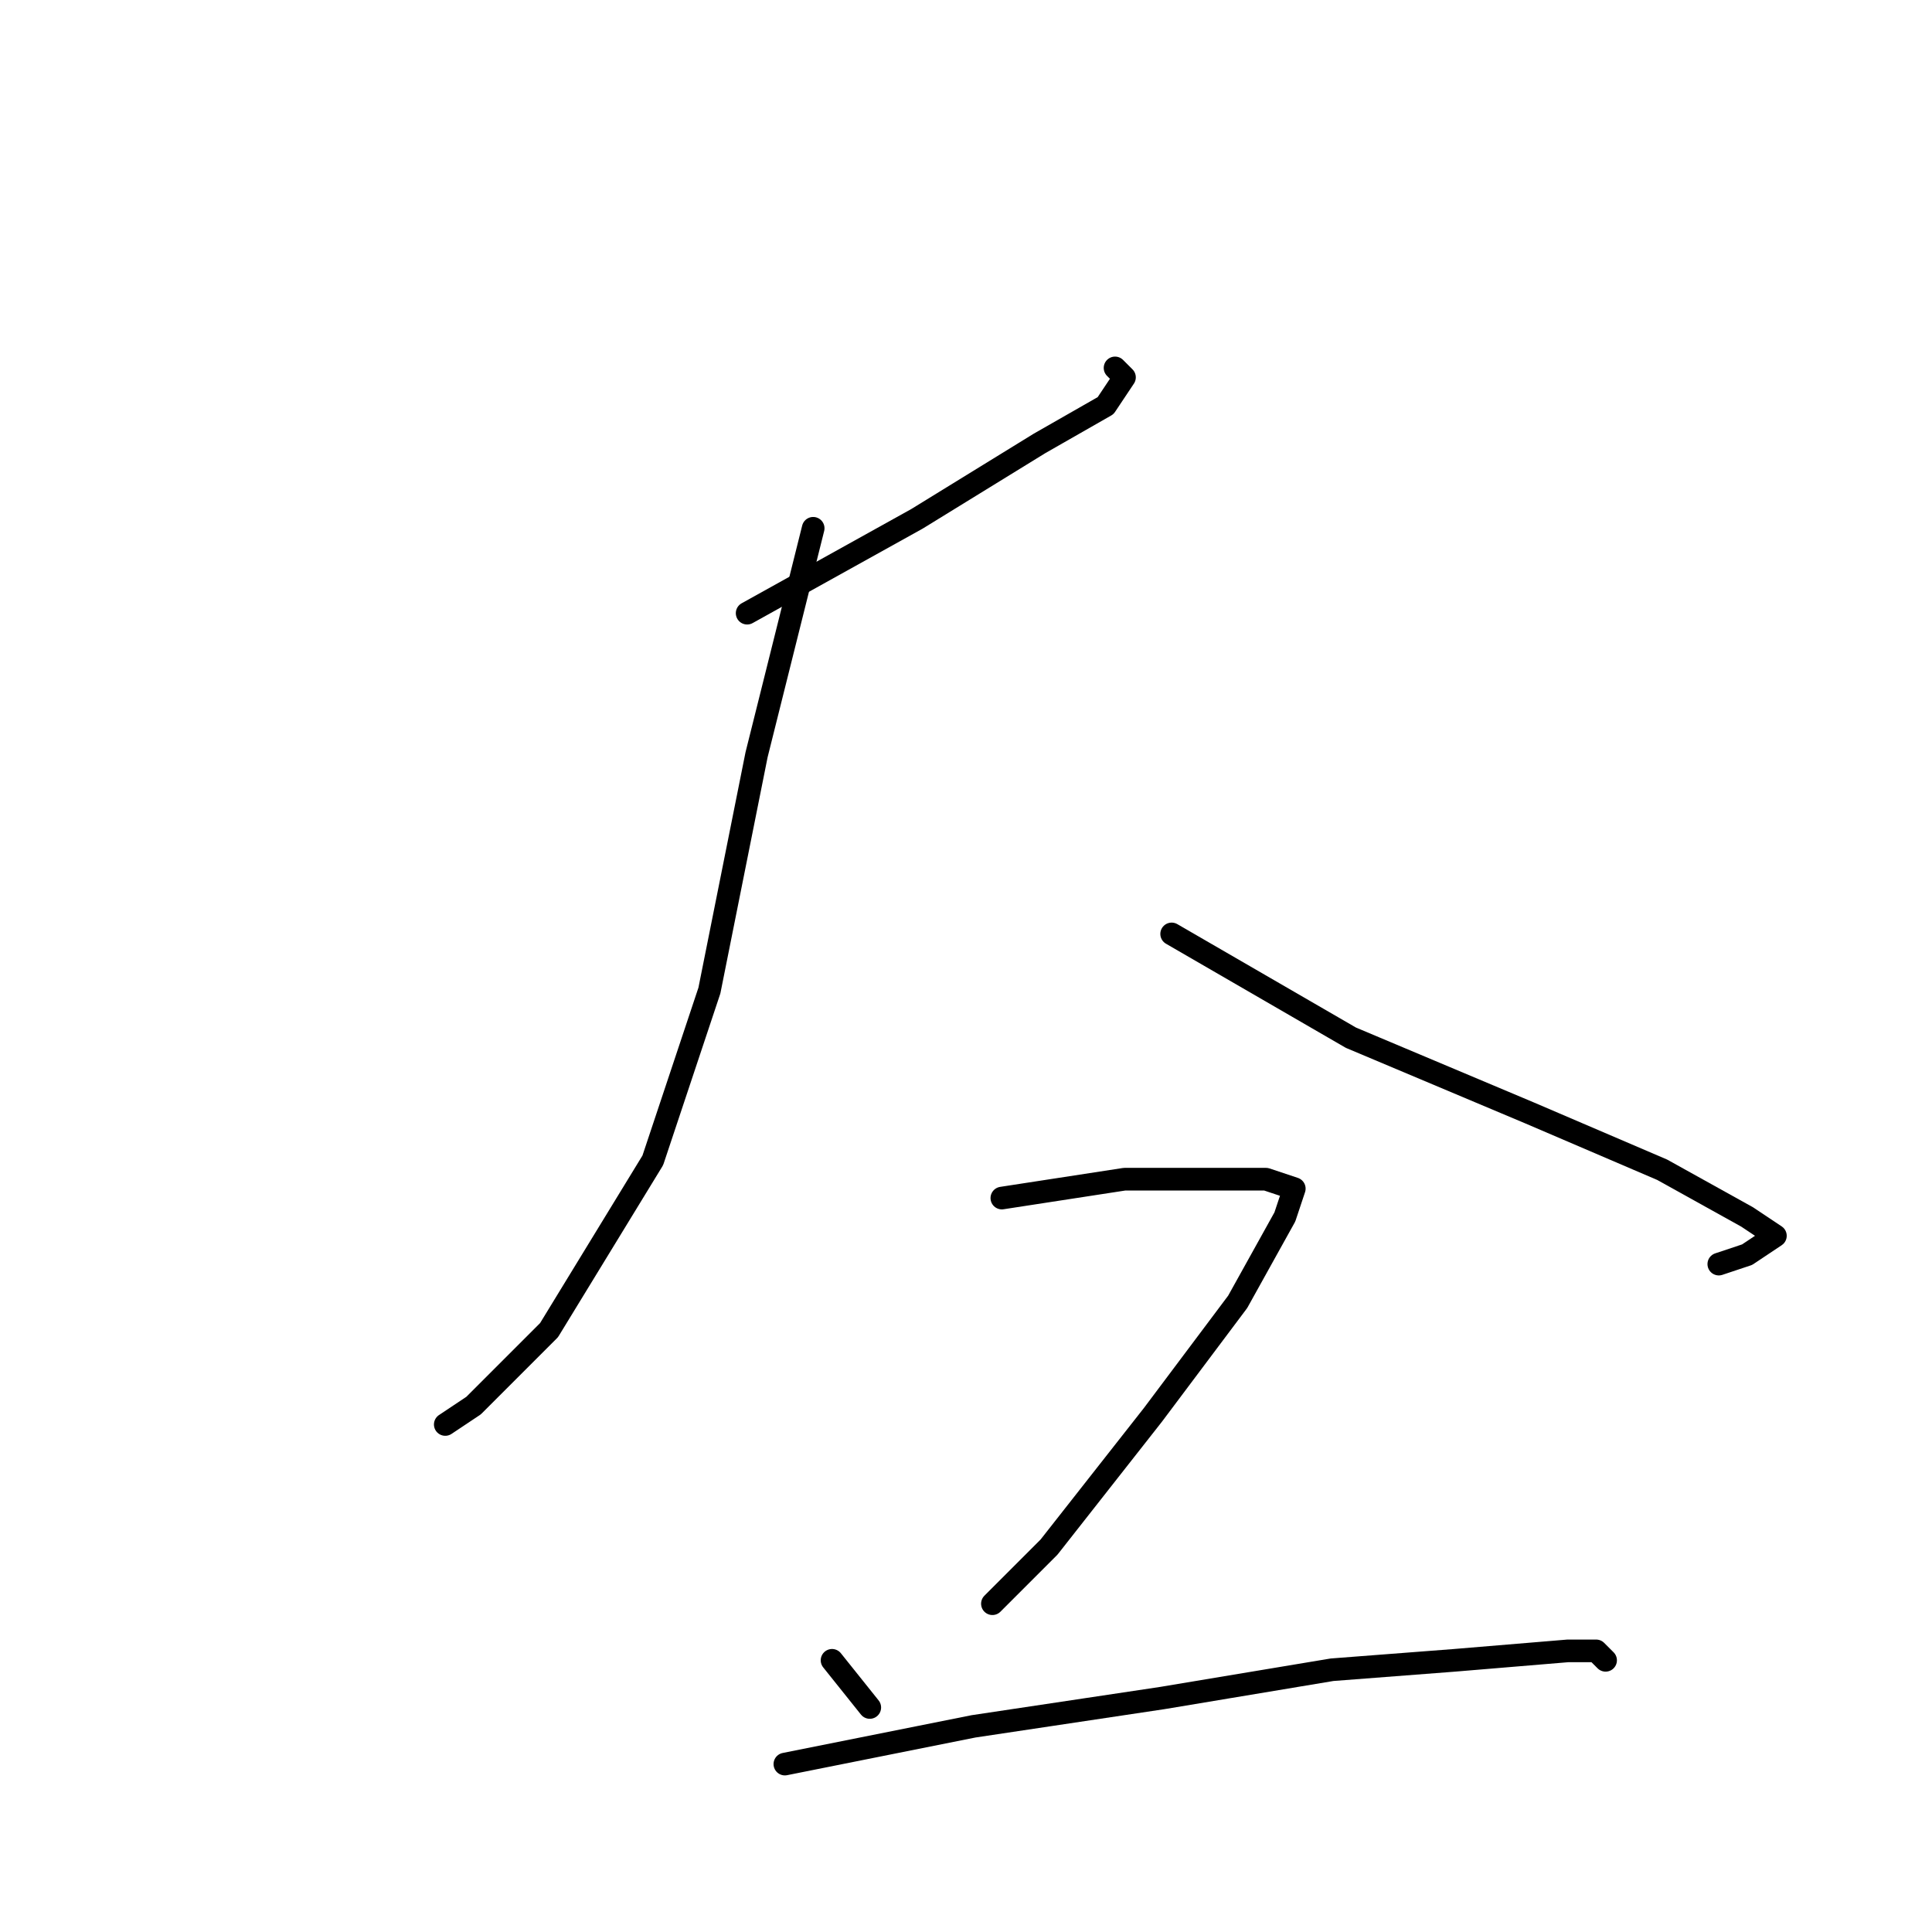 <?xml version="1.0" standalone="no"?>
    <svg width="256" height="256" xmlns="http://www.w3.org/2000/svg" version="1.1">
    <polyline stroke="black" stroke-width="3" stroke-linecap="round" fill="transparent" stroke-linejoin="round" points="99 81.25 121.5 68.75 137.75 58.75 146.5 53.75 149 50 147.75 48.75 147.75 48.75 " />
        <polyline stroke="black" stroke-width="3" stroke-linecap="round" fill="transparent" stroke-linejoin="round" points="107.75 70 100.25 100 94 131.25 86.5 153.75 72.75 176.25 62.75 186.25 59 188.75 59 188.75 " />
        <polyline stroke="black" stroke-width="3" stroke-linecap="round" fill="transparent" stroke-linejoin="round" points="155.25 123.75 179 137.5 202.75 147.5 220.25 155 231.5 161.25 235.25 163.75 231.5 166.25 227.75 167.5 227.75 167.5 " />
        <polyline stroke="black" stroke-width="3" stroke-linecap="round" fill="transparent" stroke-linejoin="round" points="110.25 220 115.25 226.25 115.25 226.25 " />
        <polyline stroke="black" stroke-width="3" stroke-linecap="round" fill="transparent" stroke-linejoin="round" points="132.75 158.75 149 156.25 161.5 156.25 167.75 156.25 171.5 157.5 170.25 161.25 164 172.5 152.75 187.5 139 205 131.5 212.5 131.5 212.5 " />
        <polyline stroke="black" stroke-width="3" stroke-linecap="round" fill="transparent" stroke-linejoin="round" points="104 233.75 129 228.75 154 225 176.5 221.25 192.75 220 207.75 218.75 211.5 218.75 212.75 220 212.75 220 " />
        </svg>